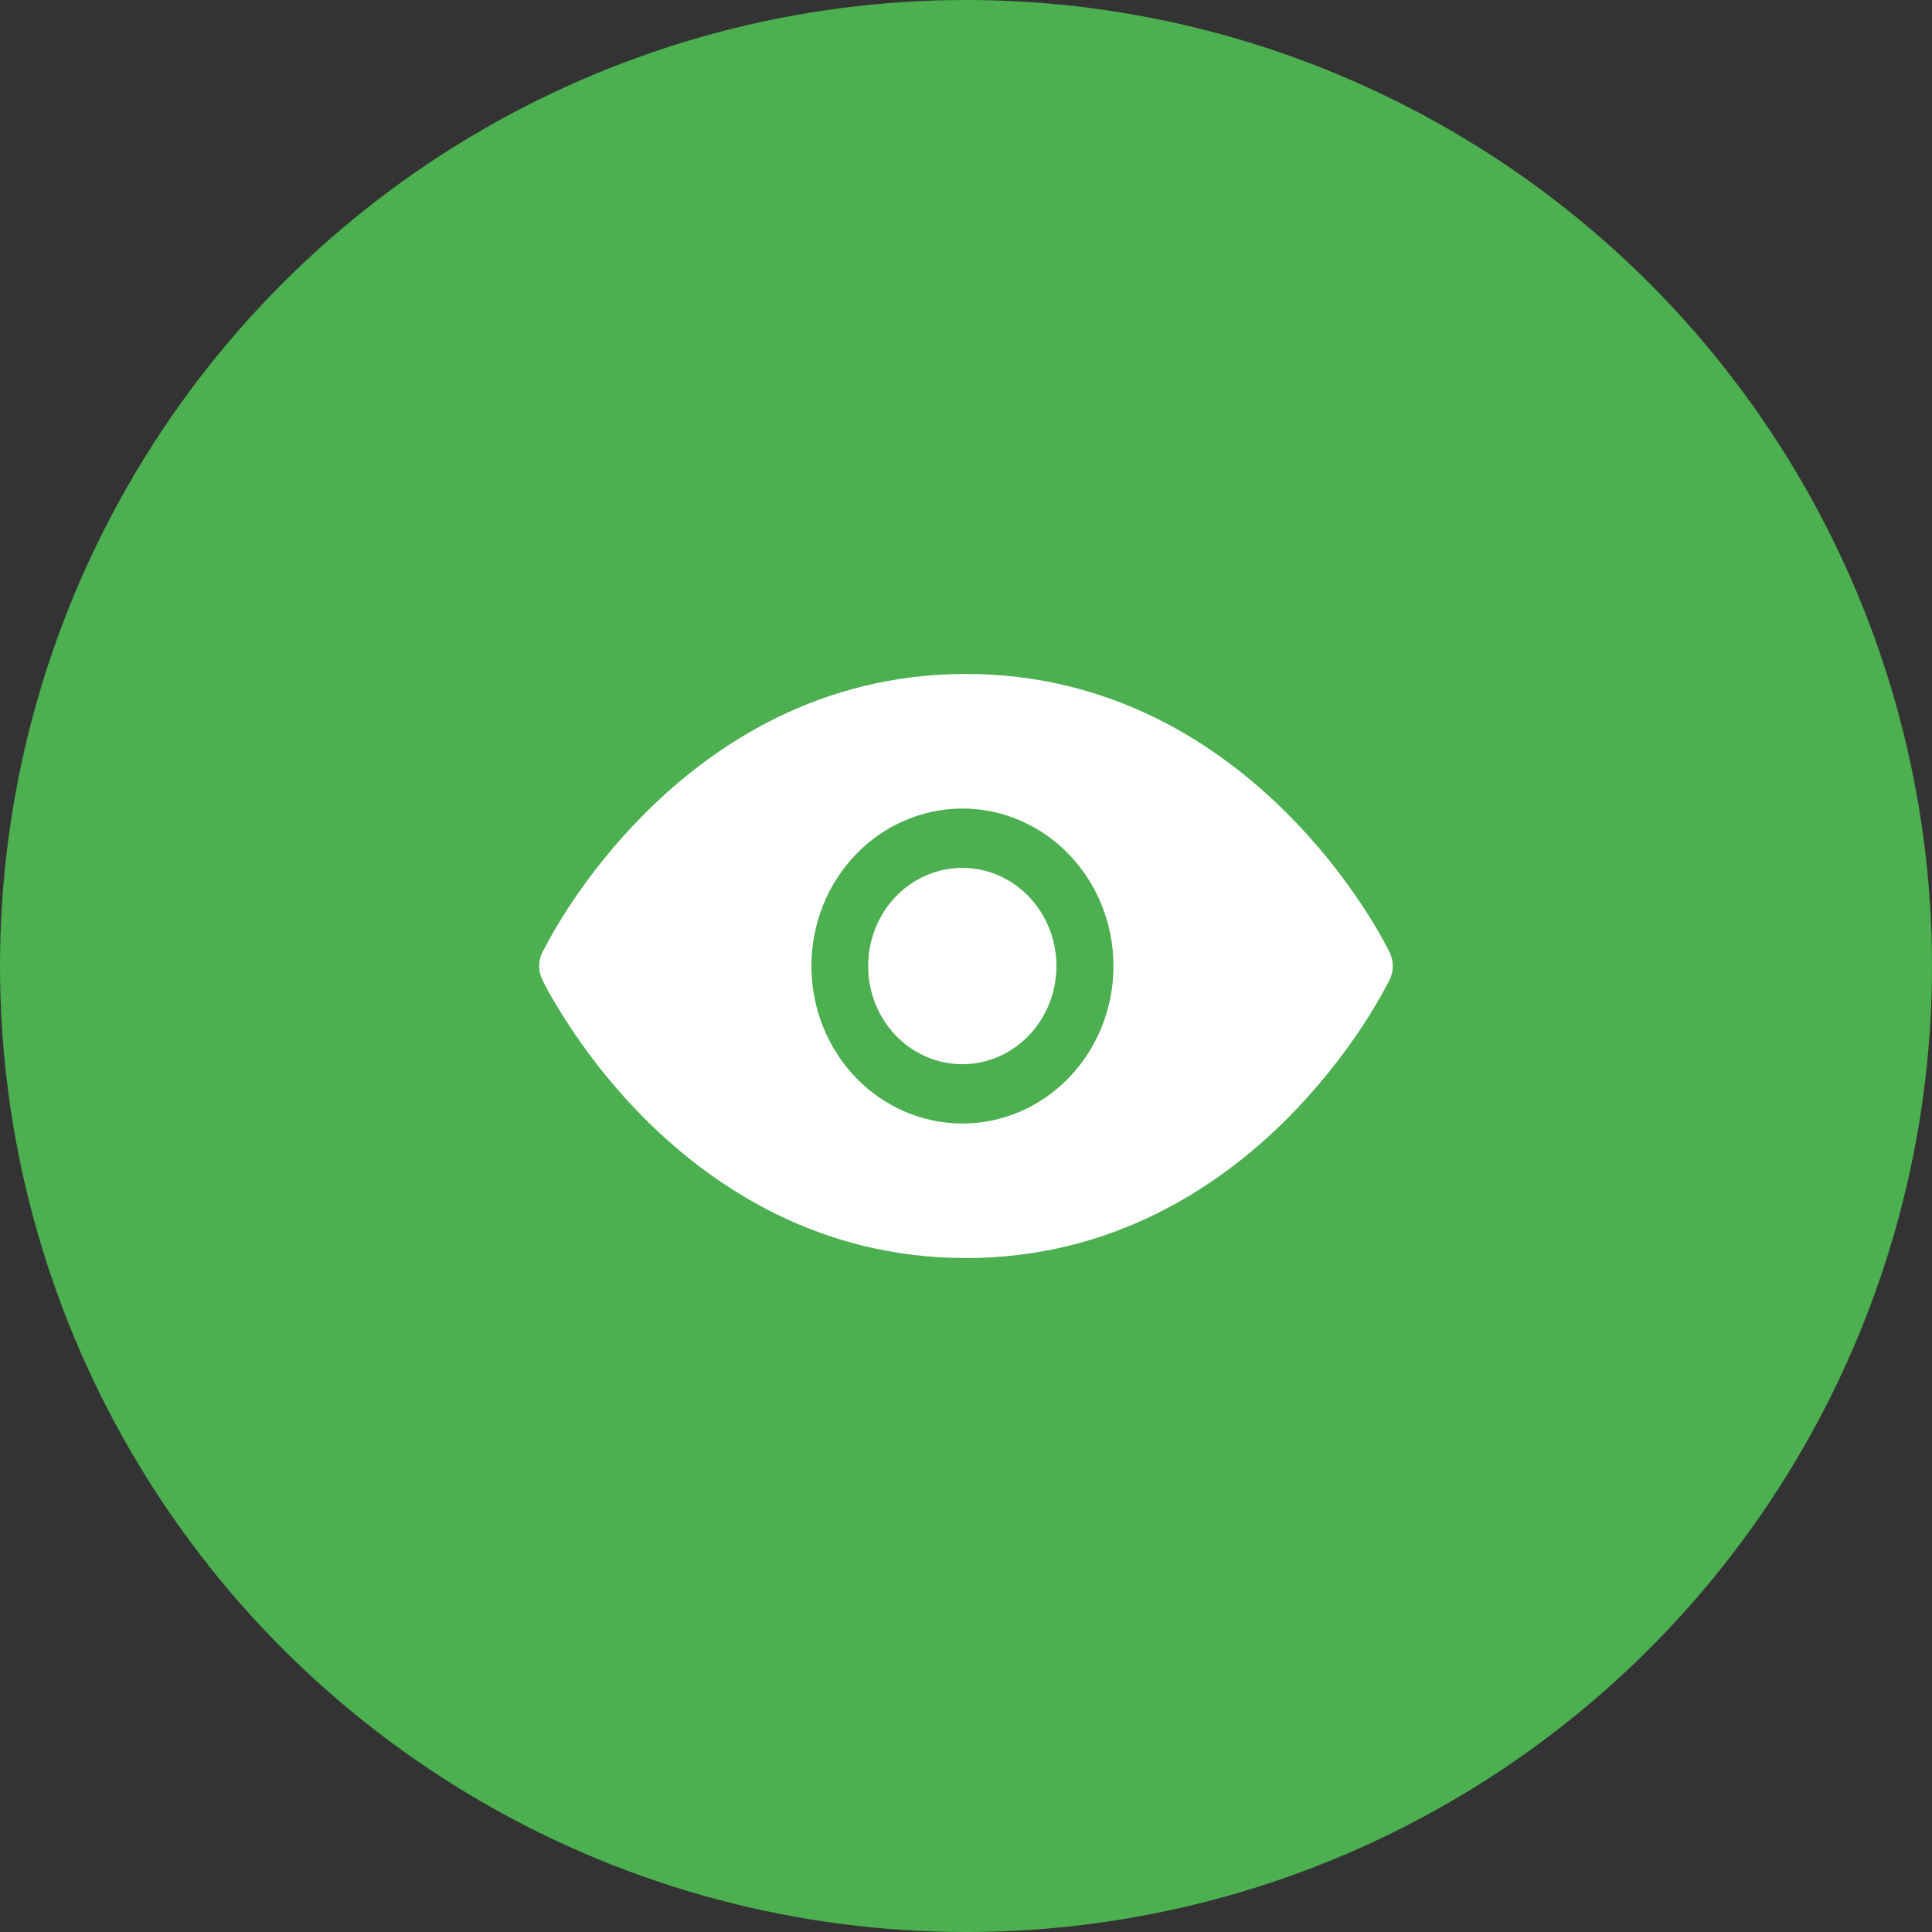 <svg width="43" height="43" viewBox="0 0 43 43" fill="none" xmlns="http://www.w3.org/2000/svg">
<rect x="0" y="0" width="43" height="43" fill="#333333" stroke="none"/>
<circle cx="21.5" cy="21.5" r="21.5" fill="#4CAF50"/>
<path fill-rule="evenodd" clip-rule="evenodd" d="M30.367 21.501L30.933 21.205V21.202L30.929 21.198L30.921 21.181L30.892 21.124L30.783 20.919C30.65 20.679 30.509 20.445 30.359 20.216C29.86 19.452 29.286 18.744 28.647 18.104C27.111 16.568 24.746 15 21.499 15C18.255 15 15.889 16.566 14.353 18.104C13.714 18.744 13.14 19.452 12.641 20.216C12.438 20.528 12.251 20.85 12.079 21.181L12.071 21.198L12.068 21.202V21.203C12.068 21.203 12.066 21.205 12.633 21.501L12.066 21.203C12.023 21.296 12 21.397 12 21.5C12 21.603 12.023 21.704 12.066 21.797L12.065 21.799L12.069 21.804L12.078 21.821C12.12 21.91 12.165 21.997 12.214 22.082C12.801 23.117 13.52 24.065 14.35 24.899C15.888 26.435 18.252 28 21.499 28C24.745 28 27.111 26.435 28.648 24.898C29.286 24.256 29.86 23.549 30.359 22.785C30.55 22.491 30.728 22.189 30.892 21.878L30.921 21.821L30.929 21.804L30.932 21.799V21.798C30.932 21.798 30.933 21.797 30.367 21.501ZM30.367 21.501L30.933 21.798C30.977 21.706 31 21.604 31 21.501C31 21.398 30.977 21.297 30.933 21.205L30.367 21.501ZM21.418 19.316C20.862 19.316 20.329 19.546 19.936 19.956C19.543 20.366 19.322 20.921 19.322 21.501C19.322 22.08 19.543 22.636 19.936 23.046C20.329 23.455 20.862 23.686 21.418 23.686C21.973 23.686 22.506 23.455 22.899 23.046C23.292 22.636 23.513 22.08 23.513 21.501C23.513 20.921 23.292 20.366 22.899 19.956C22.506 19.546 21.973 19.316 21.418 19.316ZM18.059 21.501C18.059 20.571 18.413 19.68 19.043 19.022C19.674 18.365 20.529 17.996 21.42 17.996C22.312 17.996 23.167 18.365 23.797 19.022C24.428 19.68 24.782 20.571 24.782 21.501C24.782 22.43 24.428 23.322 23.797 23.979C23.167 24.636 22.312 25.006 21.42 25.006C20.529 25.006 19.674 24.636 19.043 23.979C18.413 23.322 18.059 22.43 18.059 21.501Z" fill="white"/>
</svg>
